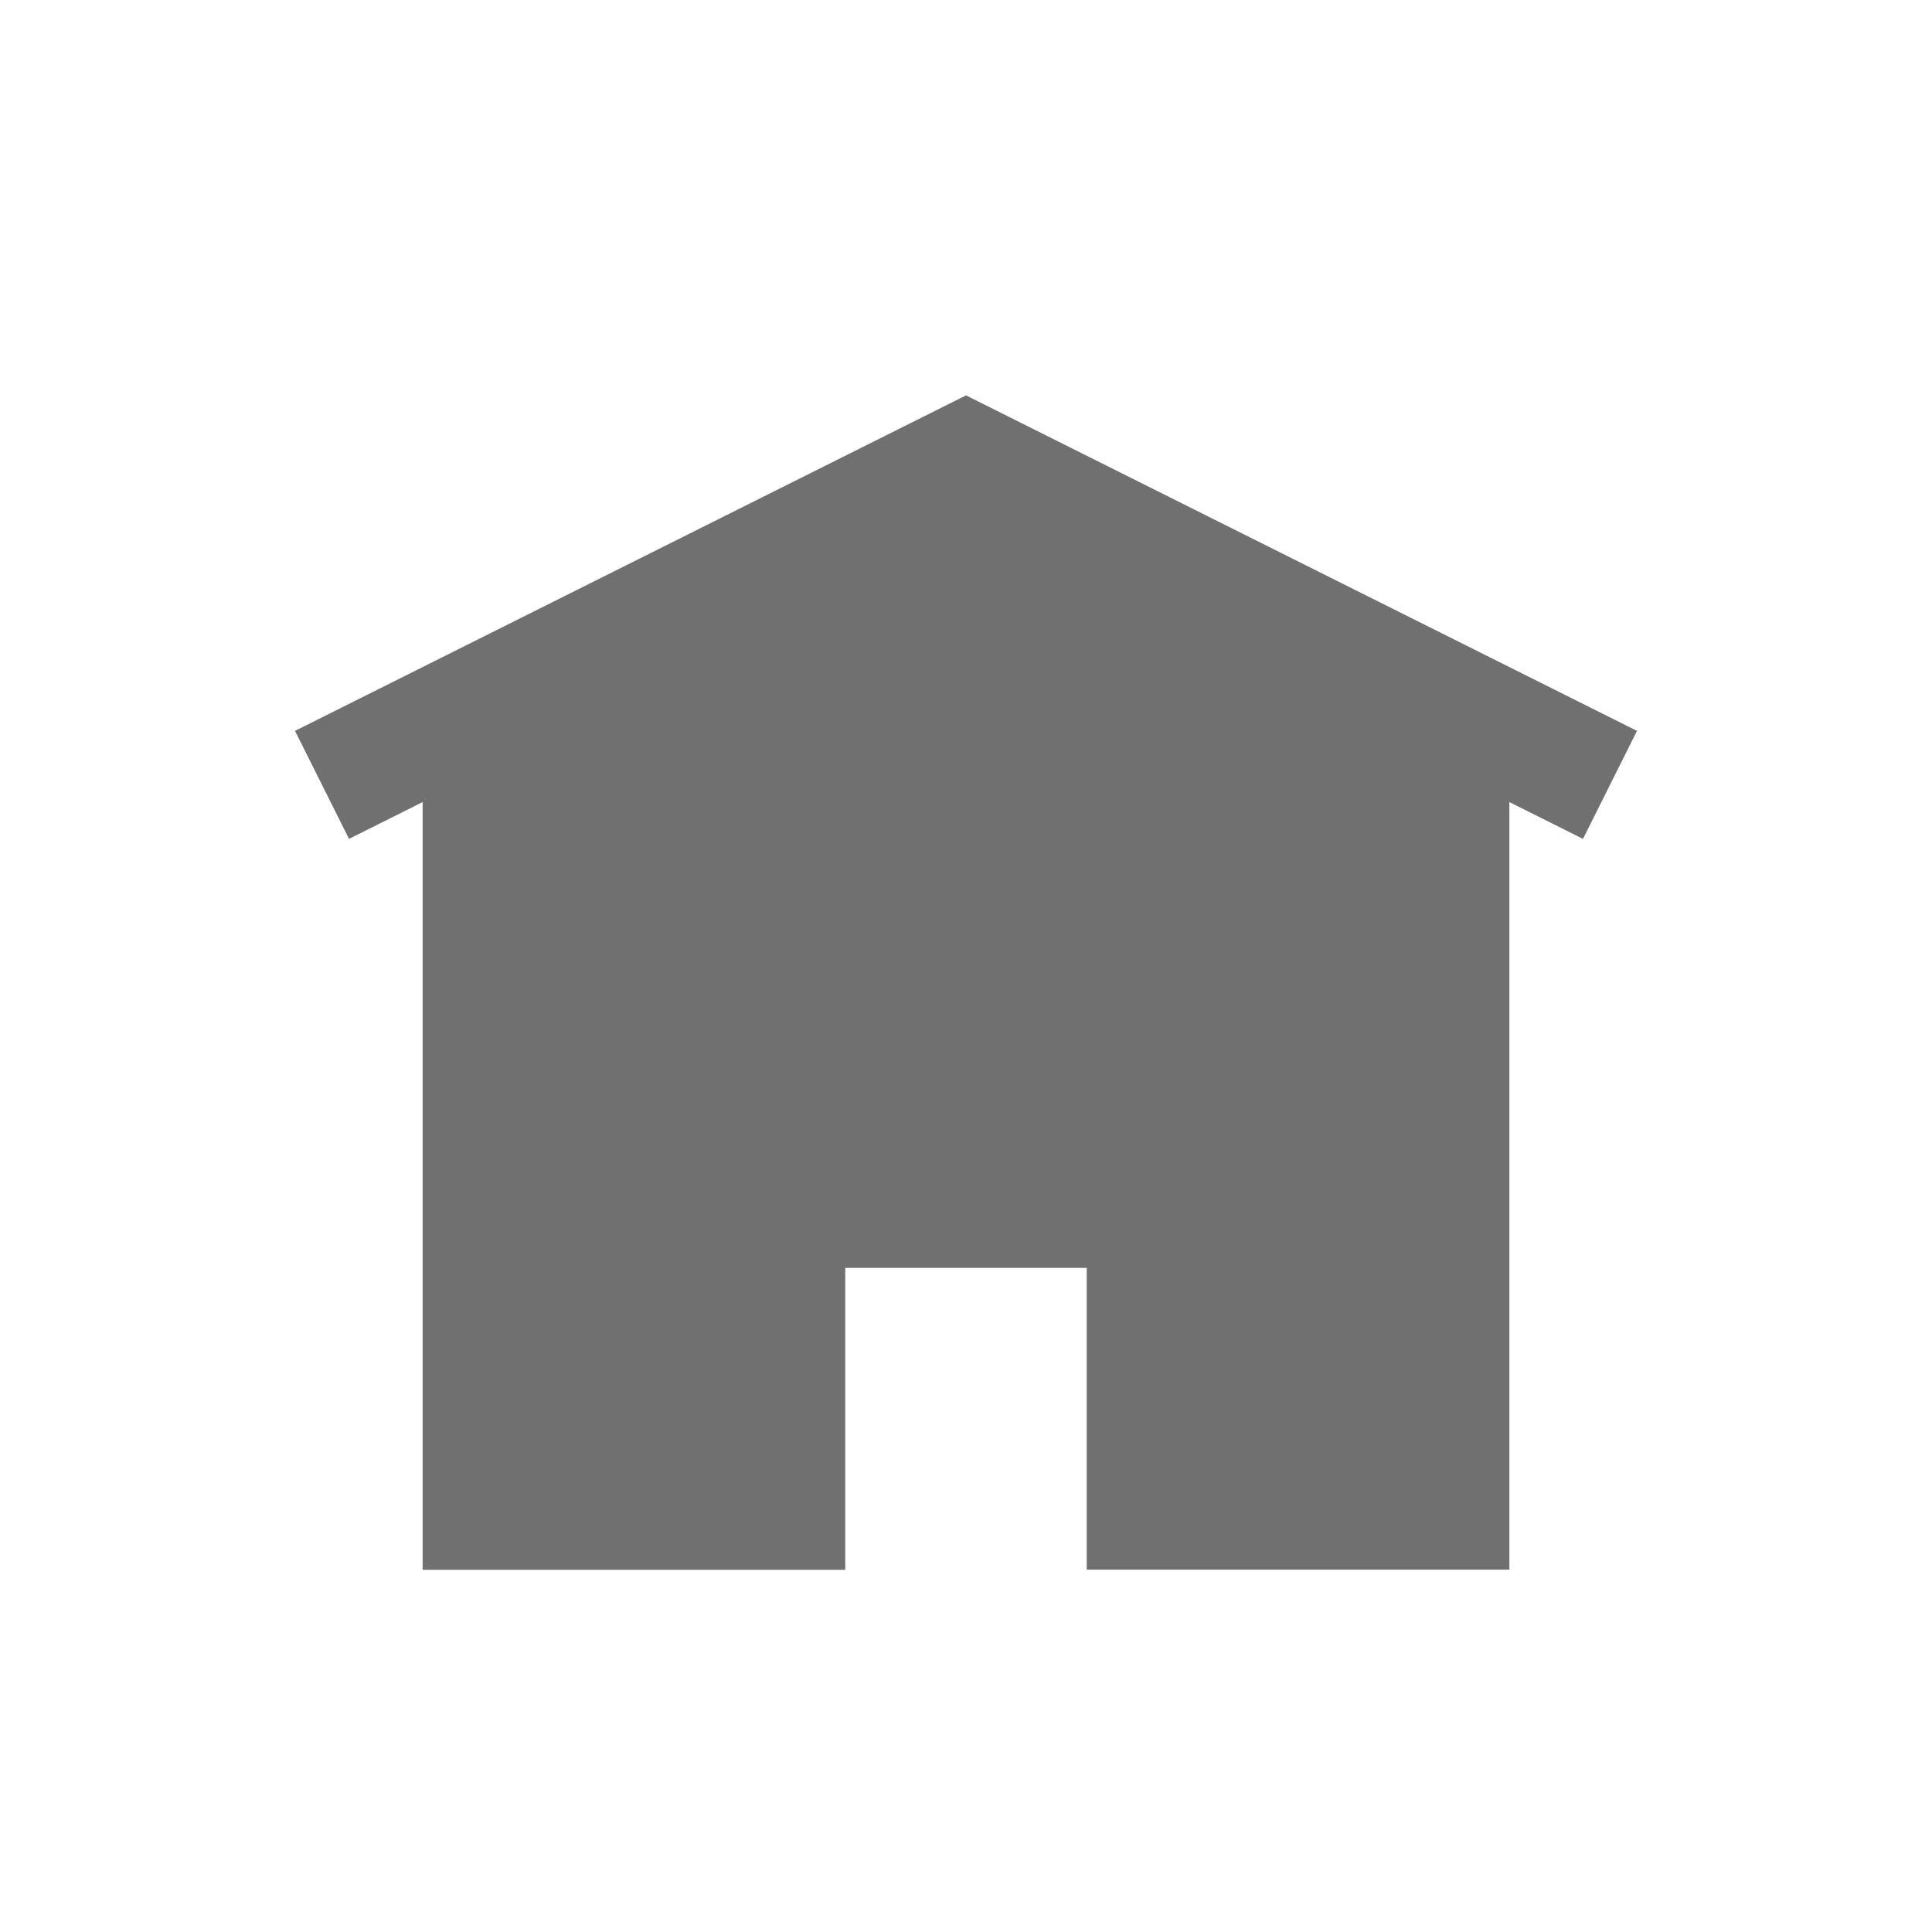 <svg xmlns="http://www.w3.org/2000/svg" width="24" height="24"><defs><clipPath id="a"><path d="M0 0h24v24H0z"/></clipPath></defs><g data-name="Group 86" fill="#707070" clip-path="url(#a)"><path d="M4 9.75l8-4 8 4" stroke="#707070" stroke-width="1.5"/><path data-name="Exclusion 4" d="M10.5 19.501H5.25V8.75h13.5v10.749H13.5V15.75h-3v3.749z"/></g></svg>